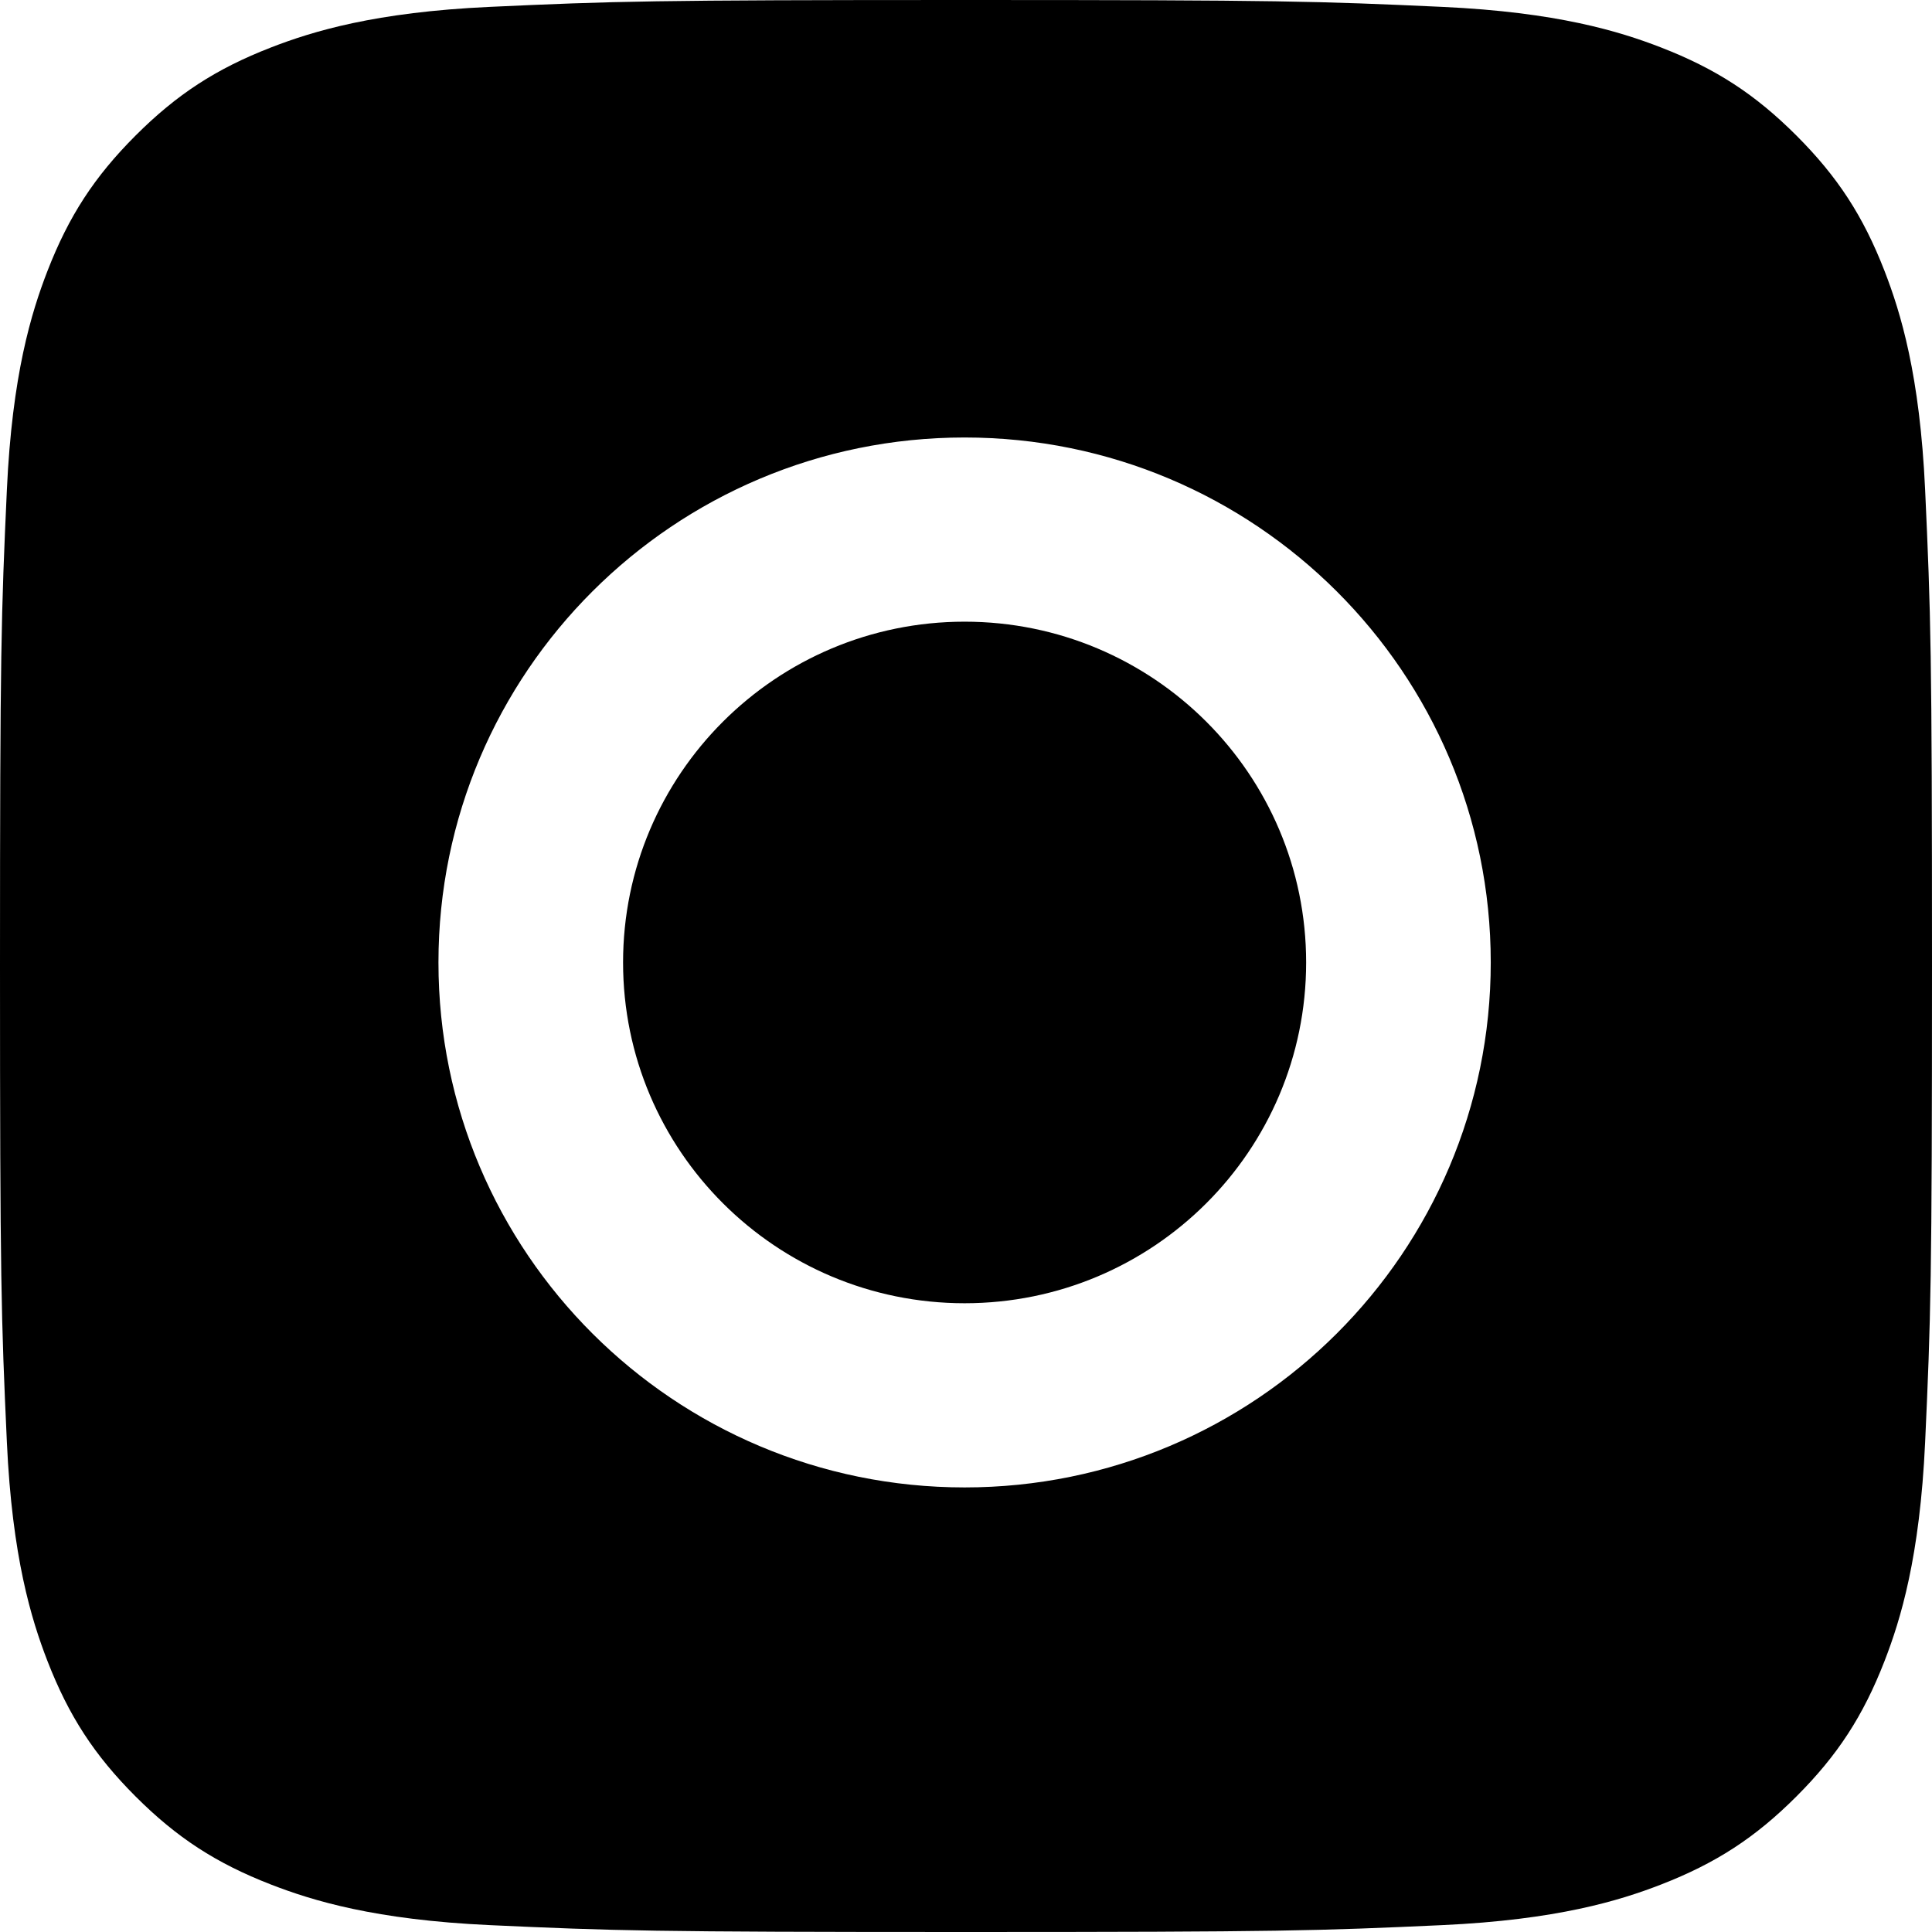<svg width="18" height="18" viewBox="0 0 18 18" xmlns="http://www.w3.org/2000/svg">
  <path d="M12.937 3.883C12.937 4.514 13.45 5.026 14.083 5.026C14.716 5.026 15.229 4.514 15.229 3.883C15.229 3.251 14.716 2.74 14.083 2.74C13.45 2.74 12.937 3.251 12.937 3.883ZM5.805 8.967C5.805 7.214 7.23 5.792 8.987 5.792C10.745 5.792 12.169 7.214 12.169 8.967C12.169 10.721 10.745 12.142 8.987 12.142C7.23 12.142 5.805 10.721 5.805 8.967ZM8.987 13.858C6.28 13.858 4.085 11.668 4.085 8.967C4.085 6.266 6.28 4.076 8.987 4.076C11.694 4.076 13.889 6.266 13.889 8.967C13.889 11.668 11.694 13.858 8.987 13.858ZM16.737 1.263C16.353 0.879 15.987 0.641 15.475 0.442C15.088 0.292 14.506 0.113 13.436 0.064C12.278 0.011 11.931 0 9 0C6.069 0 5.722 0.011 4.564 0.064C3.494 0.113 2.912 0.292 2.525 0.442C2.013 0.641 1.647 0.879 1.263 1.263C0.879 1.647 0.641 2.013 0.442 2.525C0.292 2.912 0.113 3.494 0.064 4.564C0.011 5.722 0 6.069 0 9C0 11.931 0.011 12.278 0.064 13.436C0.113 14.506 0.292 15.088 0.442 15.475C0.641 15.987 0.879 16.353 1.263 16.737C1.647 17.121 2.013 17.359 2.525 17.558C2.912 17.708 3.494 17.887 4.564 17.936C5.721 17.989 6.069 18 9 18C11.931 18 12.279 17.989 13.436 17.936C14.506 17.887 15.088 17.708 15.475 17.558C15.987 17.359 16.353 17.121 16.737 16.737C17.121 16.353 17.359 15.987 17.558 15.475C17.708 15.088 17.887 14.506 17.936 13.436C17.989 12.278 18 11.931 18 9C18 6.069 17.989 5.722 17.936 4.564C17.887 3.494 17.708 2.912 17.558 2.525C17.359 2.013 17.121 1.647 16.737 1.263Z"/>
</svg>
